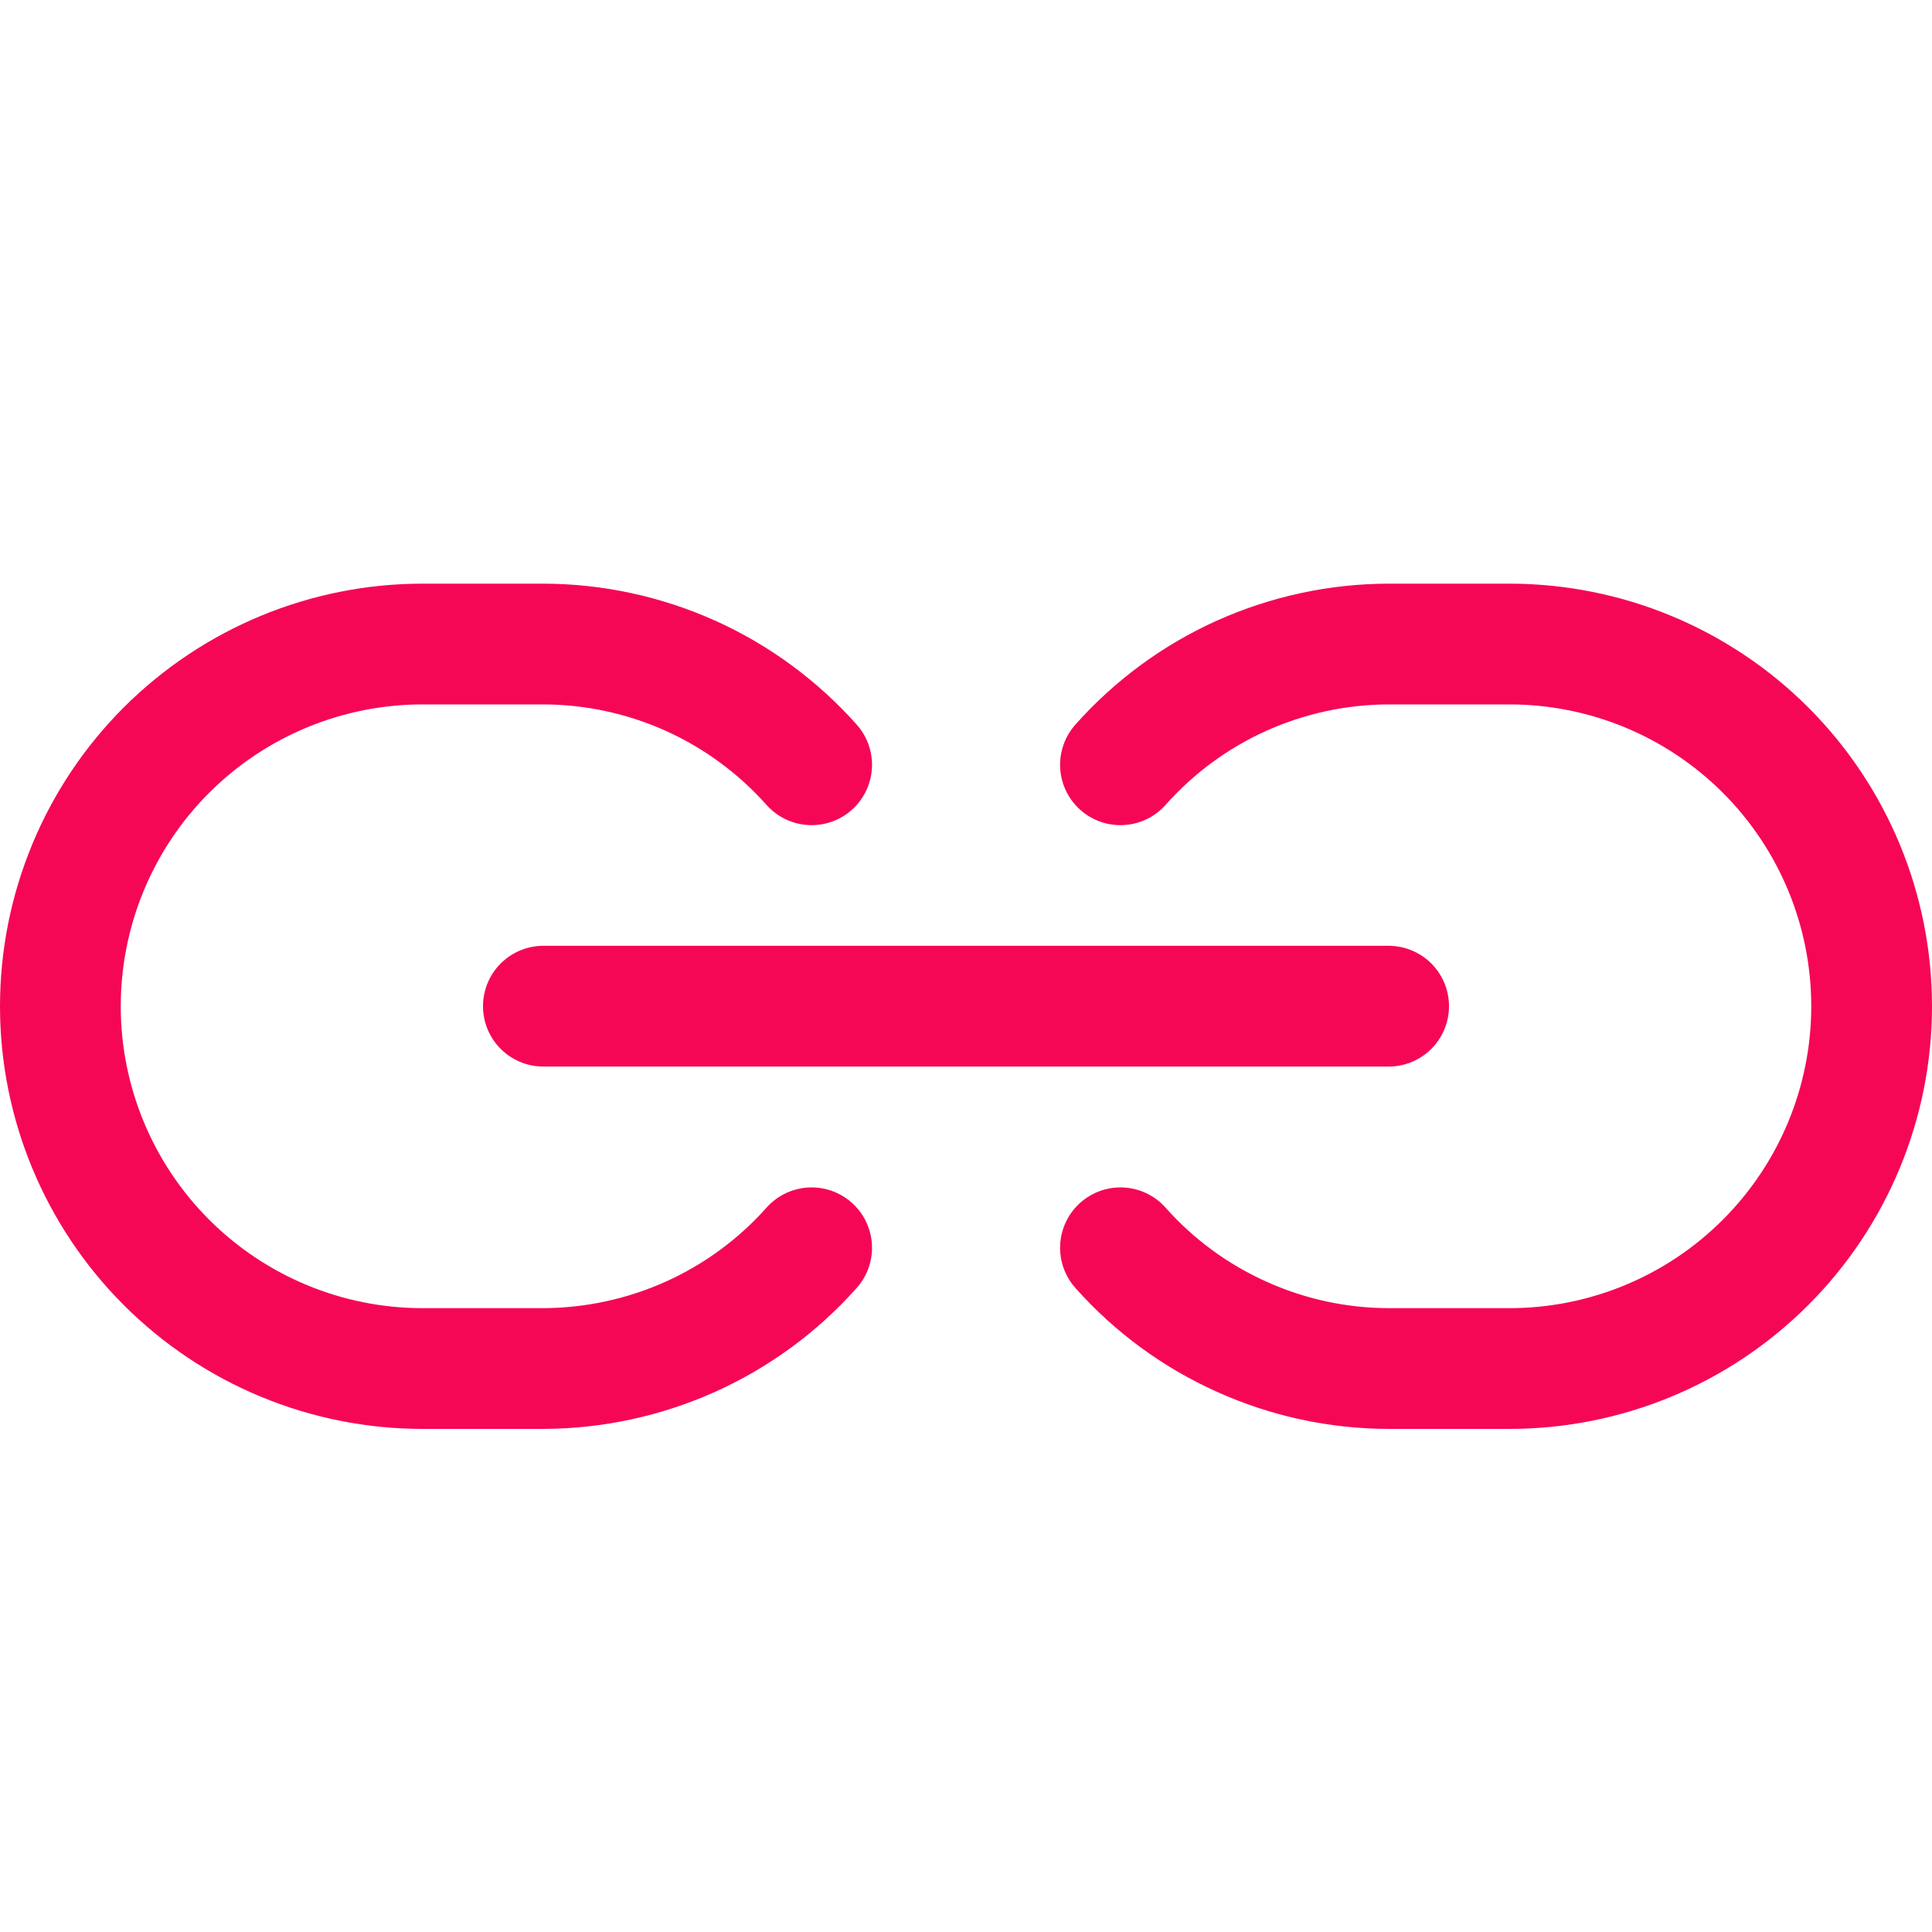 <svg width="20" height="20" viewBox="0 0 20 20" fill="none" xmlns="http://www.w3.org/2000/svg">
<path d="M8.402 7.917C8.053 7.525 7.625 7.21 7.147 6.995C6.668 6.78 6.15 6.668 5.625 6.667H4.375C3.38 6.667 2.427 7.062 1.723 7.765C1.02 8.468 0.625 9.422 0.625 10.417C0.625 11.411 1.02 12.365 1.723 13.068C2.427 13.772 3.38 14.167 4.375 14.167H5.625C6.15 14.165 6.668 14.053 7.147 13.838C7.625 13.623 8.053 13.309 8.402 12.917" stroke="#F50756" stroke-width="1.25" stroke-linecap="round" stroke-linejoin="round"/>
<path d="M11.599 7.917C11.947 7.525 12.375 7.21 12.853 6.995C13.332 6.78 13.851 6.668 14.375 6.667H15.625C16.62 6.667 17.574 7.062 18.277 7.765C18.98 8.468 19.375 9.422 19.375 10.417C19.375 11.411 18.98 12.365 18.277 13.068C17.574 13.772 16.62 14.167 15.625 14.167H14.375C13.851 14.166 13.332 14.054 12.854 13.838C12.375 13.623 11.947 13.309 11.599 12.917" stroke="#F50756" stroke-width="1.25" stroke-linecap="round" stroke-linejoin="round"/>
<path d="M5.625 10.416H14.375" stroke="#F50756" stroke-width="1.25" stroke-linecap="round" stroke-linejoin="round"/>
</svg>
